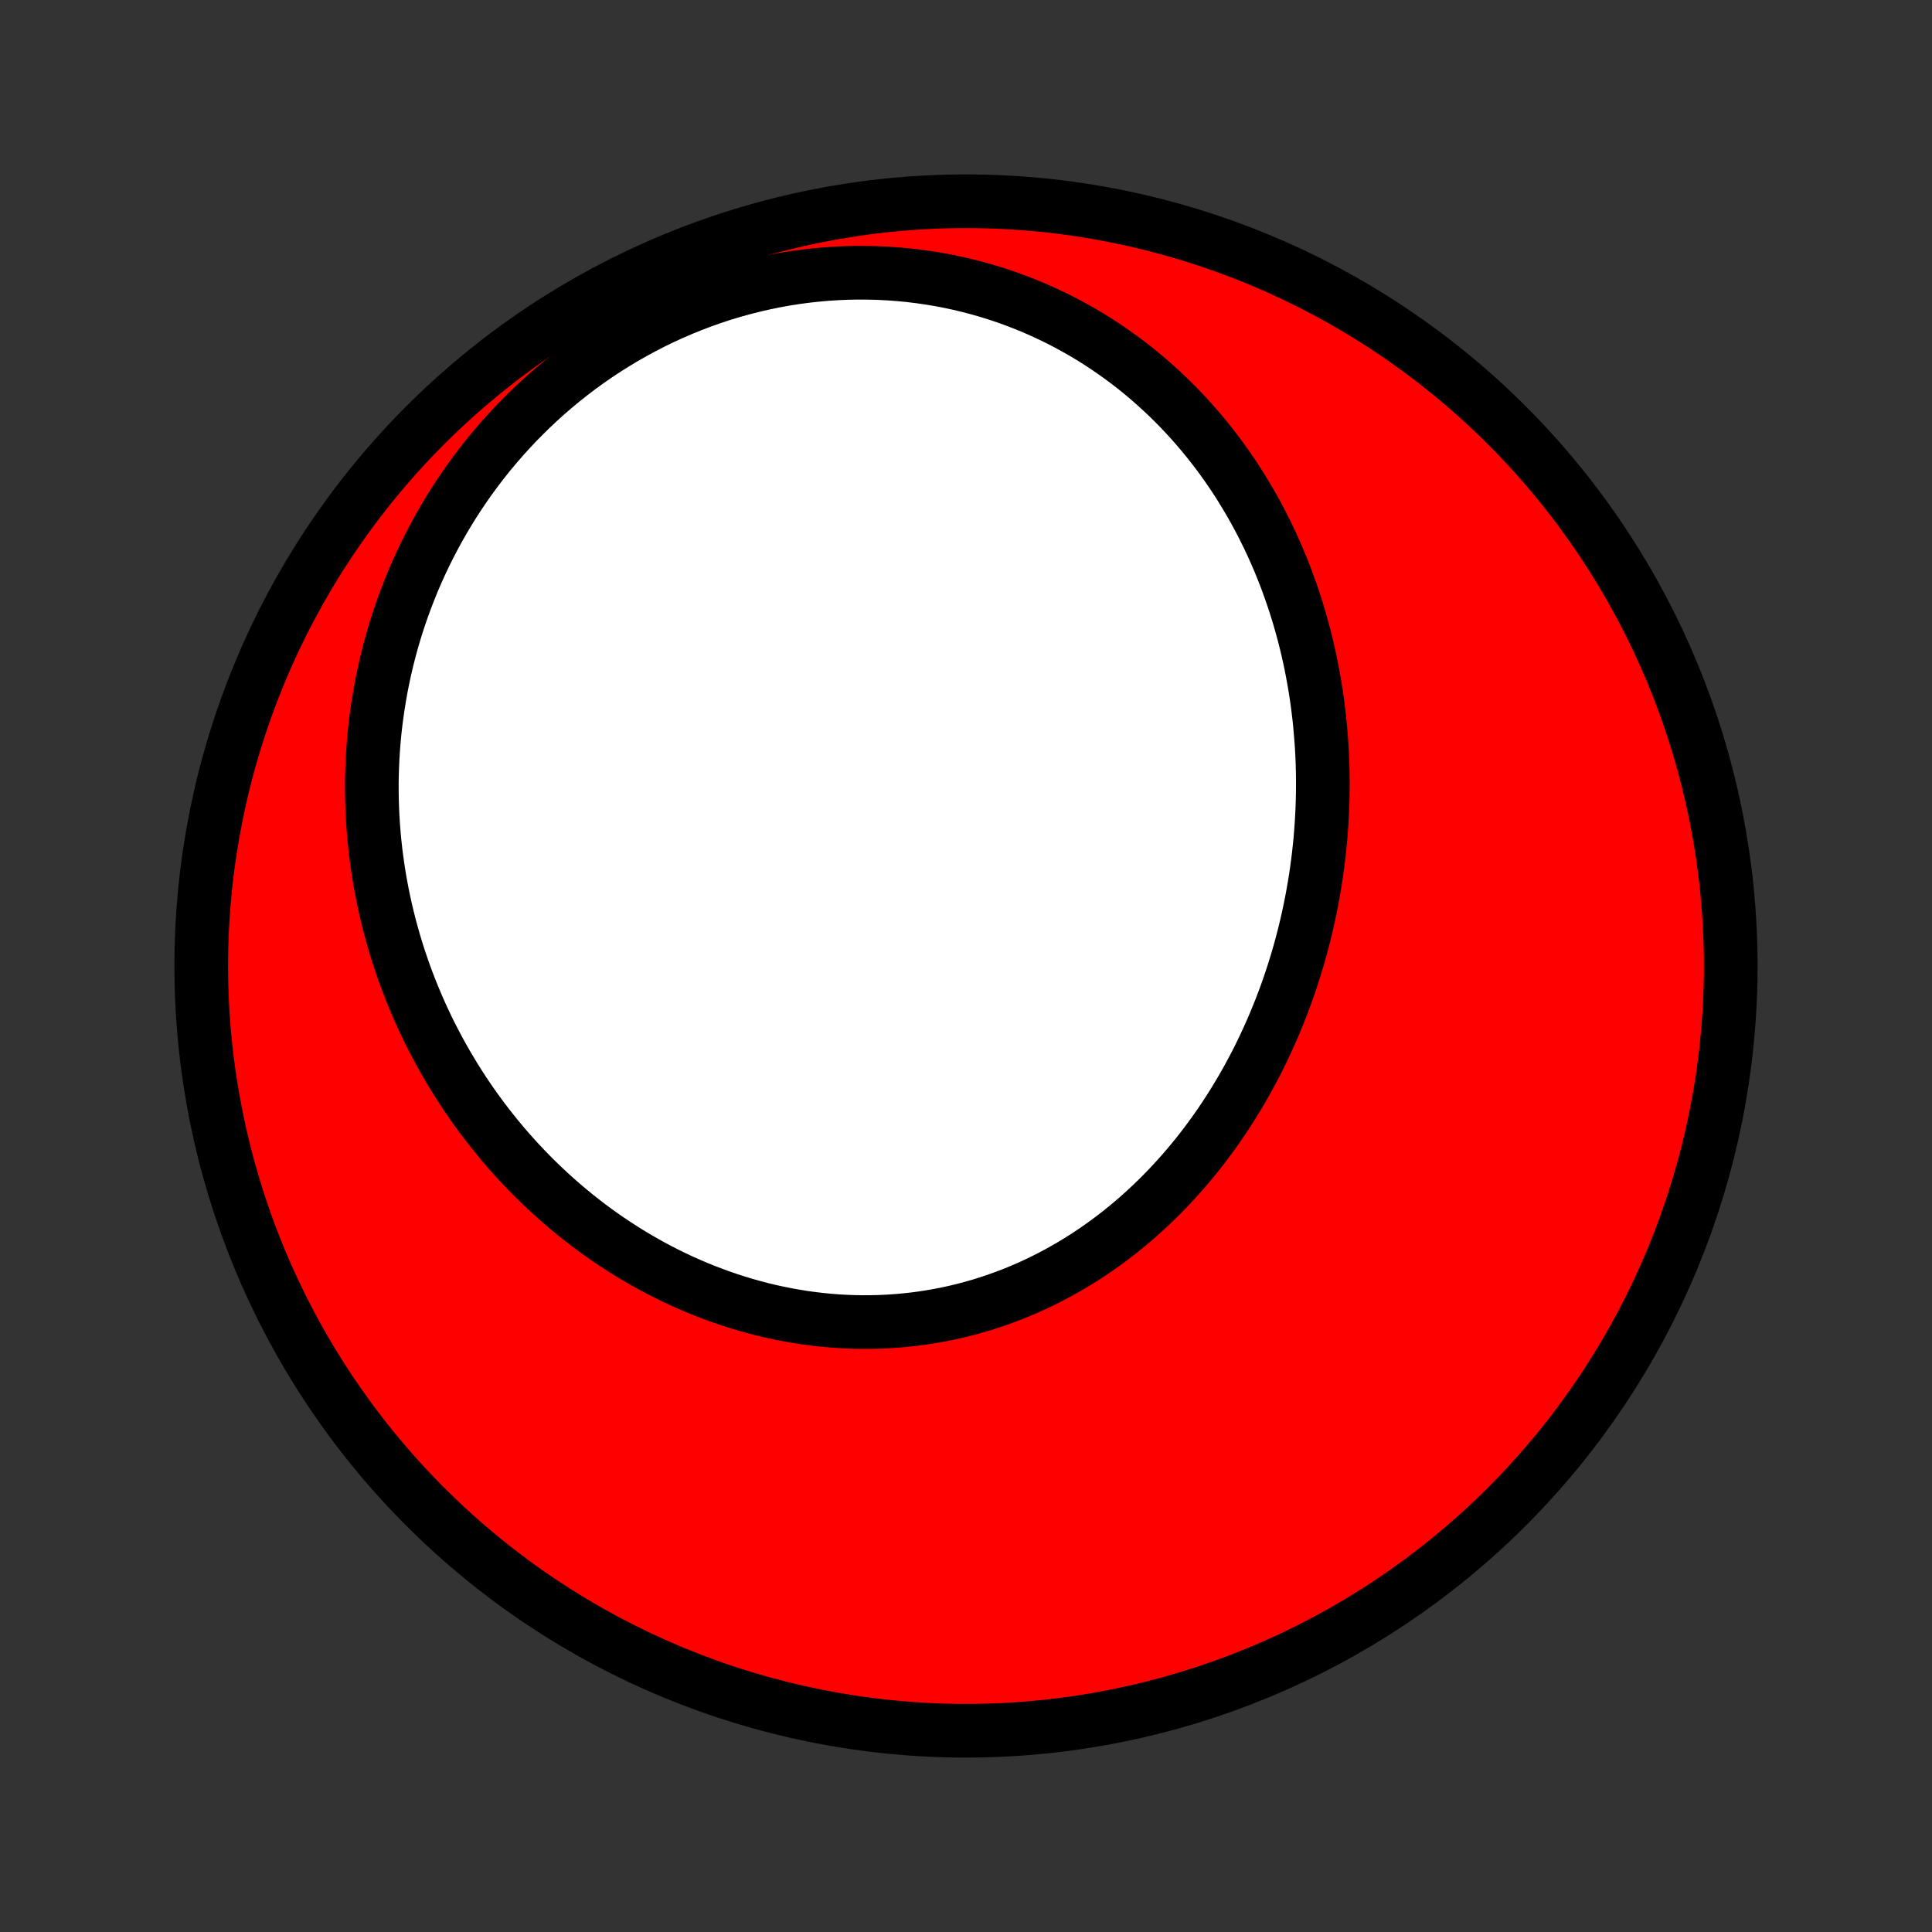 <?xml version="1.0" encoding="utf-8" standalone="no"?>
<!DOCTYPE svg PUBLIC "-//W3C//DTD SVG 1.1//EN"
  "http://www.w3.org/Graphics/SVG/1.1/DTD/svg11.dtd">
<!-- Created with matplotlib (http://matplotlib.org/) -->
<svg height="72pt" version="1.1" viewBox="0 0 72 72" width="72pt" xmlns="http://www.w3.org/2000/svg" xmlns:xlink="http://www.w3.org/1999/xlink">
 <rect x="0" y="0" width="72" height="72" fill="#333333" stroke="none"/>
 <defs>
  <style type="text/css">
*{stroke-linecap:butt;stroke-linejoin:round;}
  </style>
 </defs>
 <g id="figure_1">
  <g id="patch_1">
   <path d="
M0 72
L72 72
L72 0
L0 0
z
" style="fill:none;"/>
  </g>
  <g id="axes_1">
   <g id="PatchCollection_1">
    <defs>
     <path d="
M36 -7.5
C43.558 -7.5 50.808 -10.503 56.153 -15.848
C61.497 -21.192 64.5 -28.442 64.5 -36
C64.5 -43.558 61.497 -50.808 56.153 -56.153
C50.808 -61.497 43.558 -64.5 36 -64.5
C28.442 -64.5 21.192 -61.497 15.848 -56.153
C10.503 -50.808 7.5 -43.558 7.5 -36
C7.5 -28.442 10.503 -21.192 15.848 -15.848
C21.192 -10.503 28.442 -7.5 36 -7.5
z
" id="C0_0_a811fe30f3"/>
     <path d="
M49.241 -44.401
L49.26 -44.115
L49.275 -43.829
L49.286 -43.543
L49.294 -43.257
L49.298 -42.971
L49.298 -42.685
L49.295 -42.398
L49.288 -42.112
L49.278 -41.825
L49.264 -41.539
L49.247 -41.252
L49.226 -40.966
L49.202 -40.679
L49.173 -40.393
L49.142 -40.106
L49.106 -39.82
L49.068 -39.534
L49.025 -39.248
L48.979 -38.963
L48.929 -38.677
L48.876 -38.392
L48.819 -38.107
L48.758 -37.823
L48.694 -37.538
L48.626 -37.255
L48.554 -36.971
L48.479 -36.688
L48.4 -36.406
L48.317 -36.124
L48.23 -35.843
L48.14 -35.563
L48.046 -35.283
L47.948 -35.004
L47.846 -34.726
L47.74 -34.448
L47.63 -34.172
L47.517 -33.896
L47.4 -33.622
L47.278 -33.349
L47.153 -33.077
L47.024 -32.806
L46.891 -32.536
L46.754 -32.268
L46.612 -32.002
L46.467 -31.736
L46.318 -31.473
L46.164 -31.211
L46.007 -30.952
L45.845 -30.694
L45.68 -30.438
L45.51 -30.184
L45.336 -29.933
L45.158 -29.683
L44.976 -29.437
L44.79 -29.192
L44.6 -28.951
L44.405 -28.712
L44.207 -28.476
L44.004 -28.243
L43.797 -28.014
L43.587 -27.787
L43.372 -27.564
L43.153 -27.344
L42.93 -27.128
L42.703 -26.916
L42.472 -26.707
L42.237 -26.503
L41.999 -26.302
L41.756 -26.106
L41.51 -25.915
L41.26 -25.727
L41.007 -25.545
L40.749 -25.367
L40.489 -25.194
L40.224 -25.026
L39.957 -24.863
L39.686 -24.706
L39.412 -24.554
L39.134 -24.407
L38.854 -24.266
L38.571 -24.13
L38.285 -24.001
L37.995 -23.877
L37.704 -23.759
L37.41 -23.648
L37.113 -23.542
L36.815 -23.443
L36.514 -23.349
L36.211 -23.263
L35.906 -23.182
L35.599 -23.108
L35.291 -23.041
L34.981 -22.98
L34.67 -22.926
L34.358 -22.878
L34.044 -22.837
L33.73 -22.803
L33.414 -22.775
L33.099 -22.754
L32.782 -22.739
L32.466 -22.732
L32.149 -22.73
L31.832 -22.735
L31.515 -22.747
L31.199 -22.765
L30.882 -22.79
L30.567 -22.821
L30.252 -22.859
L29.937 -22.902
L29.624 -22.953
L29.311 -23.009
L29 -23.071
L28.69 -23.139
L28.382 -23.213
L28.075 -23.294
L27.769 -23.38
L27.466 -23.471
L27.164 -23.569
L26.864 -23.671
L26.567 -23.78
L26.271 -23.893
L25.978 -24.012
L25.687 -24.136
L25.398 -24.265
L25.112 -24.399
L24.829 -24.538
L24.548 -24.682
L24.27 -24.831
L23.995 -24.984
L23.723 -25.142
L23.453 -25.303
L23.187 -25.47
L22.924 -25.641
L22.664 -25.815
L22.407 -25.994
L22.153 -26.177
L21.902 -26.364
L21.655 -26.555
L21.411 -26.749
L21.171 -26.947
L20.934 -27.148
L20.7 -27.354
L20.47 -27.562
L20.244 -27.774
L20.02 -27.989
L19.801 -28.207
L19.585 -28.429
L19.373 -28.653
L19.164 -28.881
L18.959 -29.111
L18.758 -29.345
L18.561 -29.581
L18.367 -29.82
L18.177 -30.062
L17.99 -30.306
L17.808 -30.553
L17.629 -30.803
L17.454 -31.055
L17.283 -31.309
L17.116 -31.566
L16.953 -31.826
L16.794 -32.087
L16.638 -32.351
L16.487 -32.618
L16.339 -32.886
L16.196 -33.157
L16.056 -33.429
L15.92 -33.704
L15.789 -33.981
L15.661 -34.26
L15.538 -34.541
L15.419 -34.824
L15.303 -35.109
L15.192 -35.396
L15.085 -35.684
L14.983 -35.975
L14.884 -36.267
L14.79 -36.561
L14.7 -36.857
L14.615 -37.155
L14.533 -37.454
L14.457 -37.755
L14.384 -38.057
L14.316 -38.362
L14.253 -38.667
L14.194 -38.975
L14.139 -39.284
L14.09 -39.594
L14.045 -39.906
L14.004 -40.219
L13.969 -40.533
L13.938 -40.849
L13.912 -41.167
L13.891 -41.485
L13.875 -41.805
L13.864 -42.126
L13.858 -42.448
L13.857 -42.771
L13.861 -43.095
L13.871 -43.421
L13.886 -43.747
L13.906 -44.074
L13.932 -44.402
L13.963 -44.73
L14 -45.06
L14.043 -45.39
L14.091 -45.72
L14.145 -46.051
L14.204 -46.383
L14.27 -46.715
L14.341 -47.047
L14.419 -47.379
L14.502 -47.711
L14.592 -48.043
L14.688 -48.376
L14.79 -48.707
L14.899 -49.039
L15.014 -49.37
L15.136 -49.7
L15.264 -50.03
L15.398 -50.359
L15.539 -50.687
L15.687 -51.014
L15.842 -51.339
L16.003 -51.663
L16.172 -51.986
L16.347 -52.307
L16.529 -52.626
L16.717 -52.943
L16.913 -53.257
L17.116 -53.569
L17.326 -53.879
L17.542 -54.186
L17.766 -54.489
L17.996 -54.79
L18.233 -55.087
L18.478 -55.38
L18.729 -55.67
L18.987 -55.955
L19.251 -56.237
L19.523 -56.513
L19.8 -56.785
L20.085 -57.053
L20.376 -57.315
L20.673 -57.571
L20.976 -57.822
L21.286 -58.068
L21.601 -58.307
L21.922 -58.539
L22.249 -58.766
L22.581 -58.986
L22.919 -59.198
L23.261 -59.404
L23.609 -59.602
L23.961 -59.793
L24.317 -59.977
L24.678 -60.152
L25.043 -60.319
L25.411 -60.478
L25.783 -60.629
L26.158 -60.772
L26.536 -60.906
L26.916 -61.031
L27.299 -61.147
L27.684 -61.254
L28.071 -61.353
L28.459 -61.442
L28.848 -61.523
L29.238 -61.594
L29.629 -61.656
L30.02 -61.709
L30.411 -61.752
L30.802 -61.787
L31.192 -61.812
L31.581 -61.829
L31.97 -61.836
L32.356 -61.834
L32.742 -61.824
L33.125 -61.804
L33.506 -61.776
L33.884 -61.74
L34.26 -61.694
L34.633 -61.641
L35.003 -61.579
L35.369 -61.51
L35.732 -61.432
L36.092 -61.346
L36.447 -61.253
L36.799 -61.153
L37.146 -61.045
L37.489 -60.93
L37.827 -60.808
L38.161 -60.68
L38.49 -60.545
L38.815 -60.403
L39.134 -60.255
L39.449 -60.102
L39.758 -59.942
L40.062 -59.777
L40.362 -59.607
L40.656 -59.431
L40.944 -59.25
L41.227 -59.064
L41.505 -58.873
L41.778 -58.678
L42.045 -58.479
L42.307 -58.275
L42.563 -58.067
L42.815 -57.855
L43.06 -57.639
L43.3 -57.42
L43.535 -57.198
L43.765 -56.972
L43.989 -56.743
L44.208 -56.511
L44.422 -56.276
L44.63 -56.038
L44.834 -55.797
L45.032 -55.554
L45.225 -55.309
L45.413 -55.061
L45.596 -54.811
L45.774 -54.559
L45.947 -54.305
L46.115 -54.049
L46.278 -53.791
L46.436 -53.531
L46.59 -53.27
L46.739 -53.008
L46.883 -52.743
L47.023 -52.478
L47.157 -52.211
L47.288 -51.943
L47.414 -51.673
L47.535 -51.402
L47.653 -51.131
L47.765 -50.858
L47.874 -50.584
L47.978 -50.31
L48.078 -50.034
L48.173 -49.758
L48.265 -49.481
L48.352 -49.203
L48.436 -48.925
L48.515 -48.645
L48.591 -48.366
L48.662 -48.085
L48.73 -47.804
L48.793 -47.523
L48.853 -47.241
L48.908 -46.959
L48.96 -46.676
L49.009 -46.392
L49.053 -46.109
L49.094 -45.825
L49.13 -45.541
L49.164 -45.256
L49.193 -44.971
z
" id="C0_1_c1d3f1ac31"/>
    </defs>
    <g clip-path="url(#p1bffca34e9)">
     <use style="fill:#ff0000;stroke:#000000;stroke-width:2.0;" x="0.0" xlink:href="#C0_0_a811fe30f3" y="72.0"/>
    </g>
    <g clip-path="url(#p1bffca34e9)">
     <use style="fill:#ffffff;stroke:#000000;stroke-width:2.0;" x="0.0" xlink:href="#C0_1_c1d3f1ac31" y="72.0"/>
    </g>
   </g>
  </g>
 </g>
 <defs>
  <clipPath id="p1bffca34e9">
   <rect height="72.0" width="72.0" x="0.0" y="0.0"/>
  </clipPath>
 </defs>
</svg>

